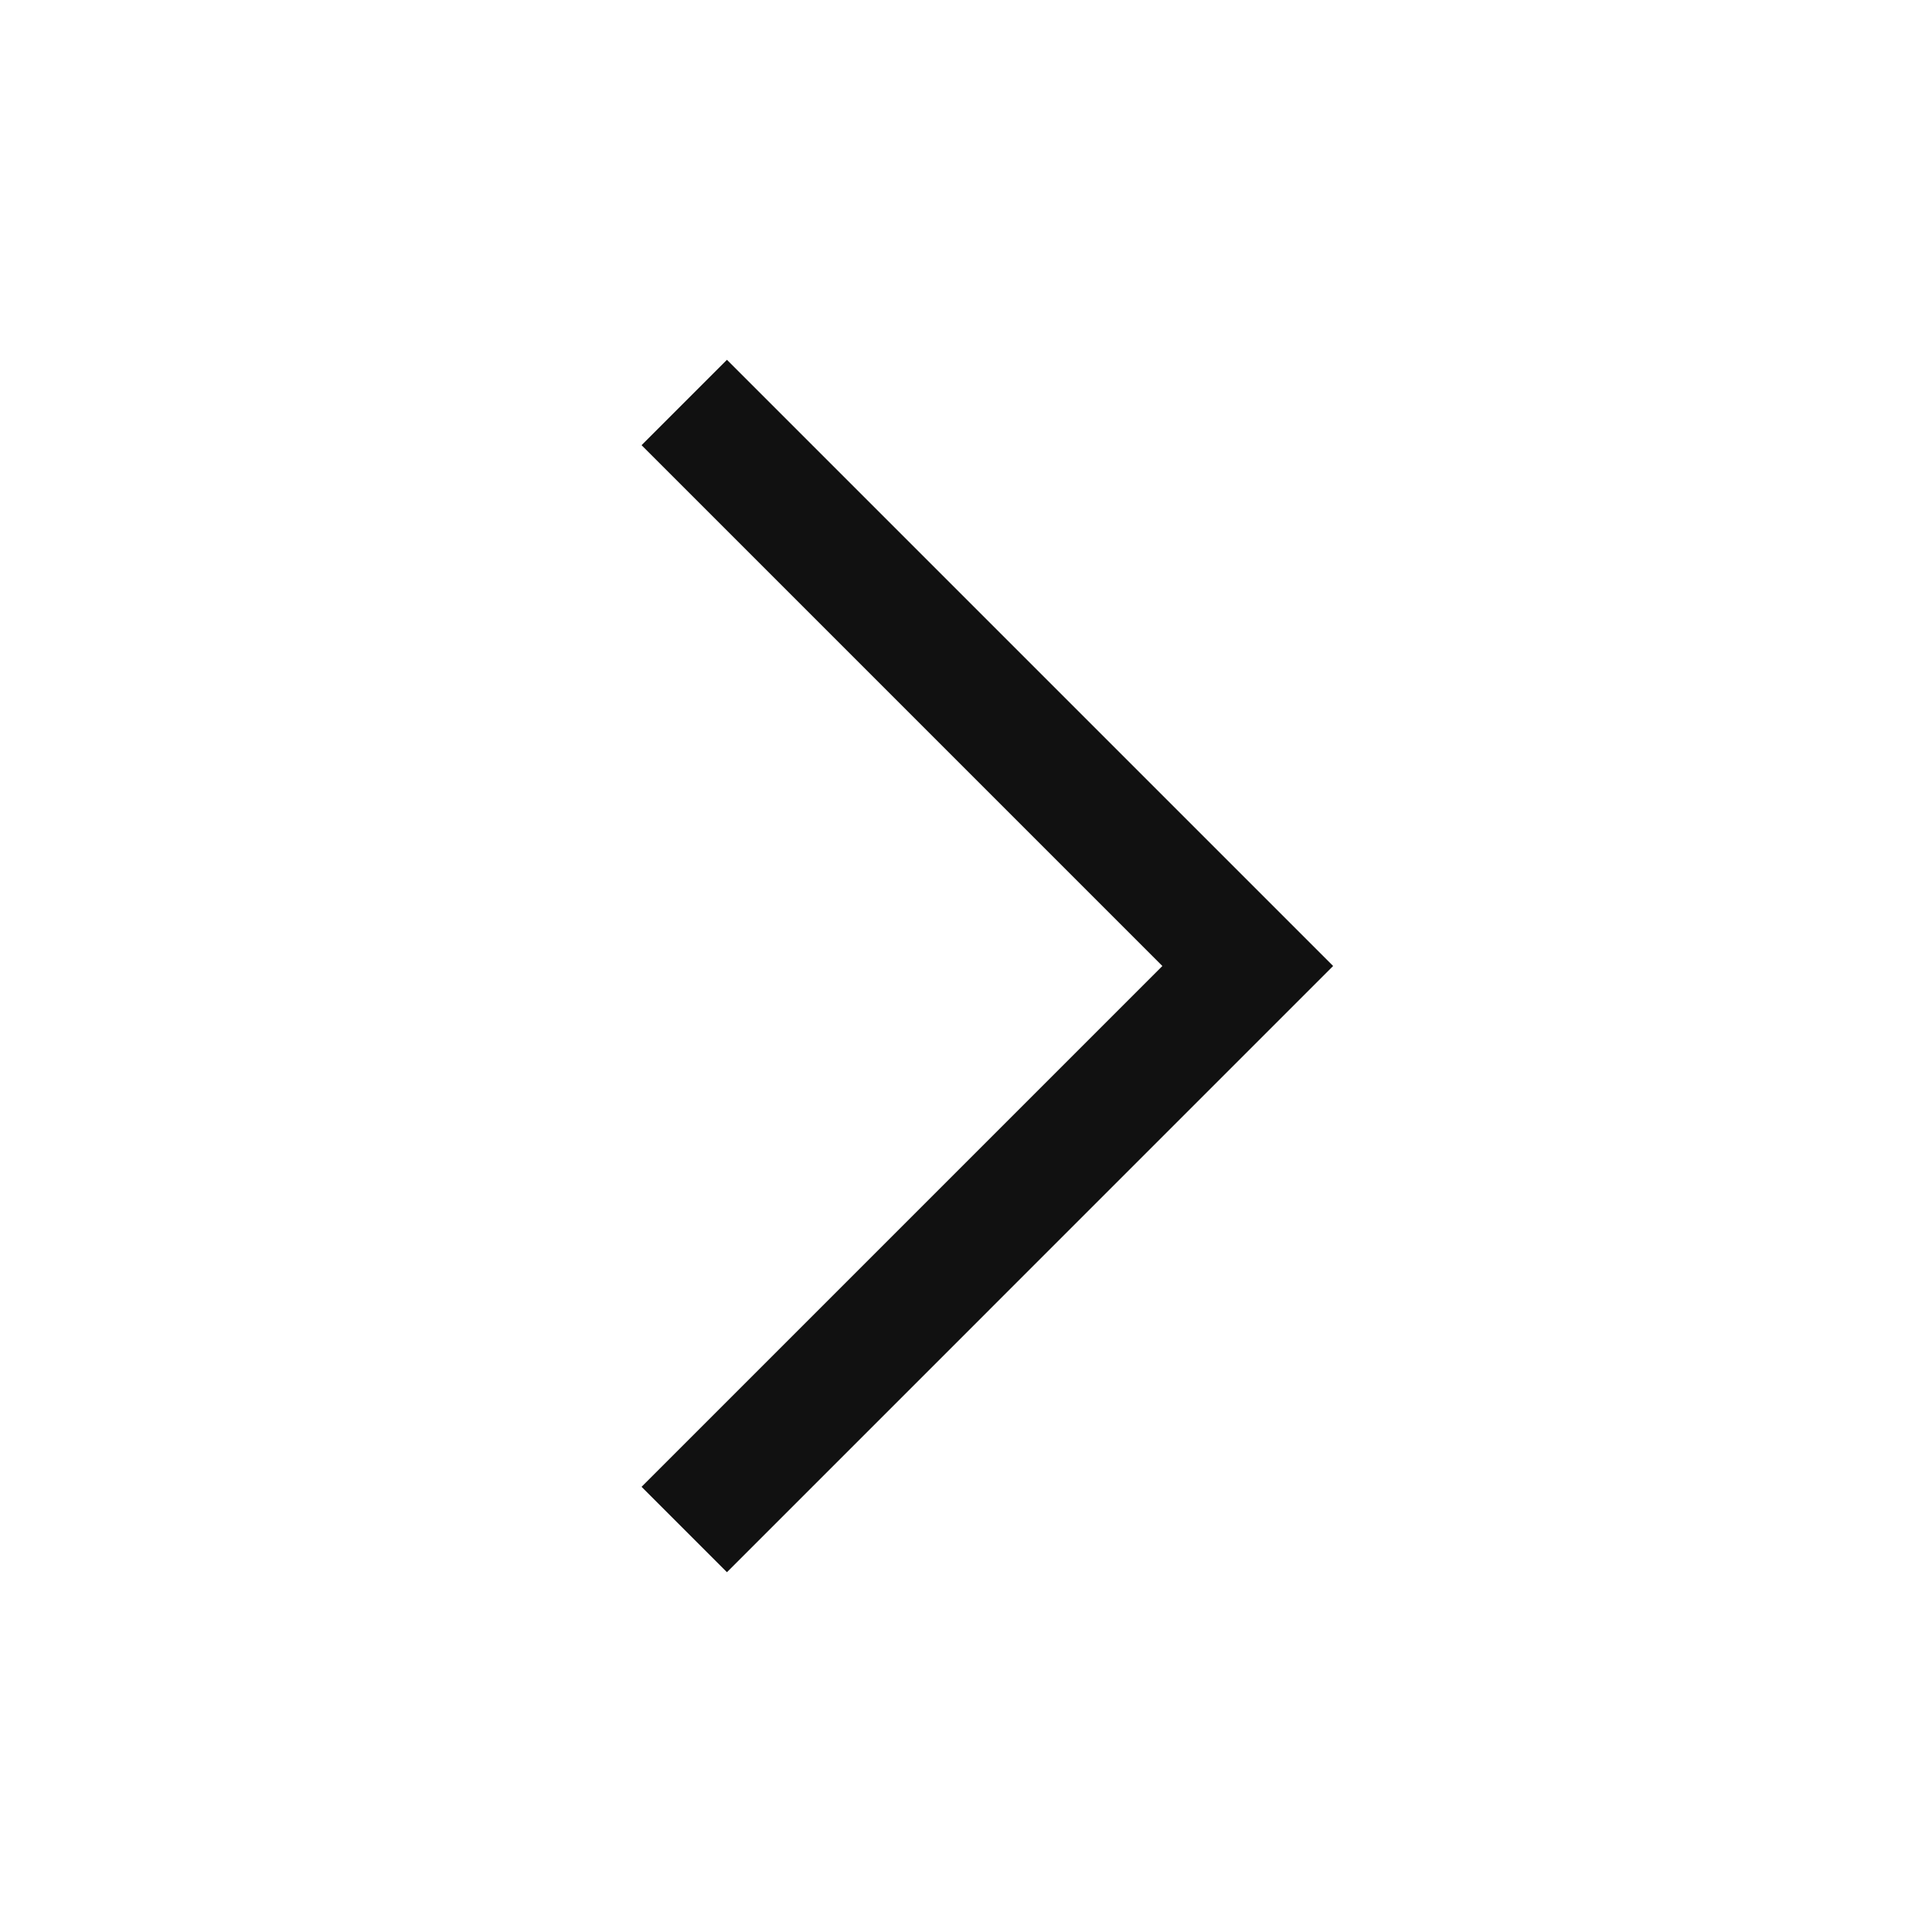 <?xml version='1.0' encoding='utf-8'?>
<svg xmlns="http://www.w3.org/2000/svg" height="24px" width="24px" fill="none" stroke="#111" stroke-width="1.5" viewBox="0 0 24 24">
<path d="M 8.5 19 L 15.5 12 L 8.5 5">
</path>
</svg>